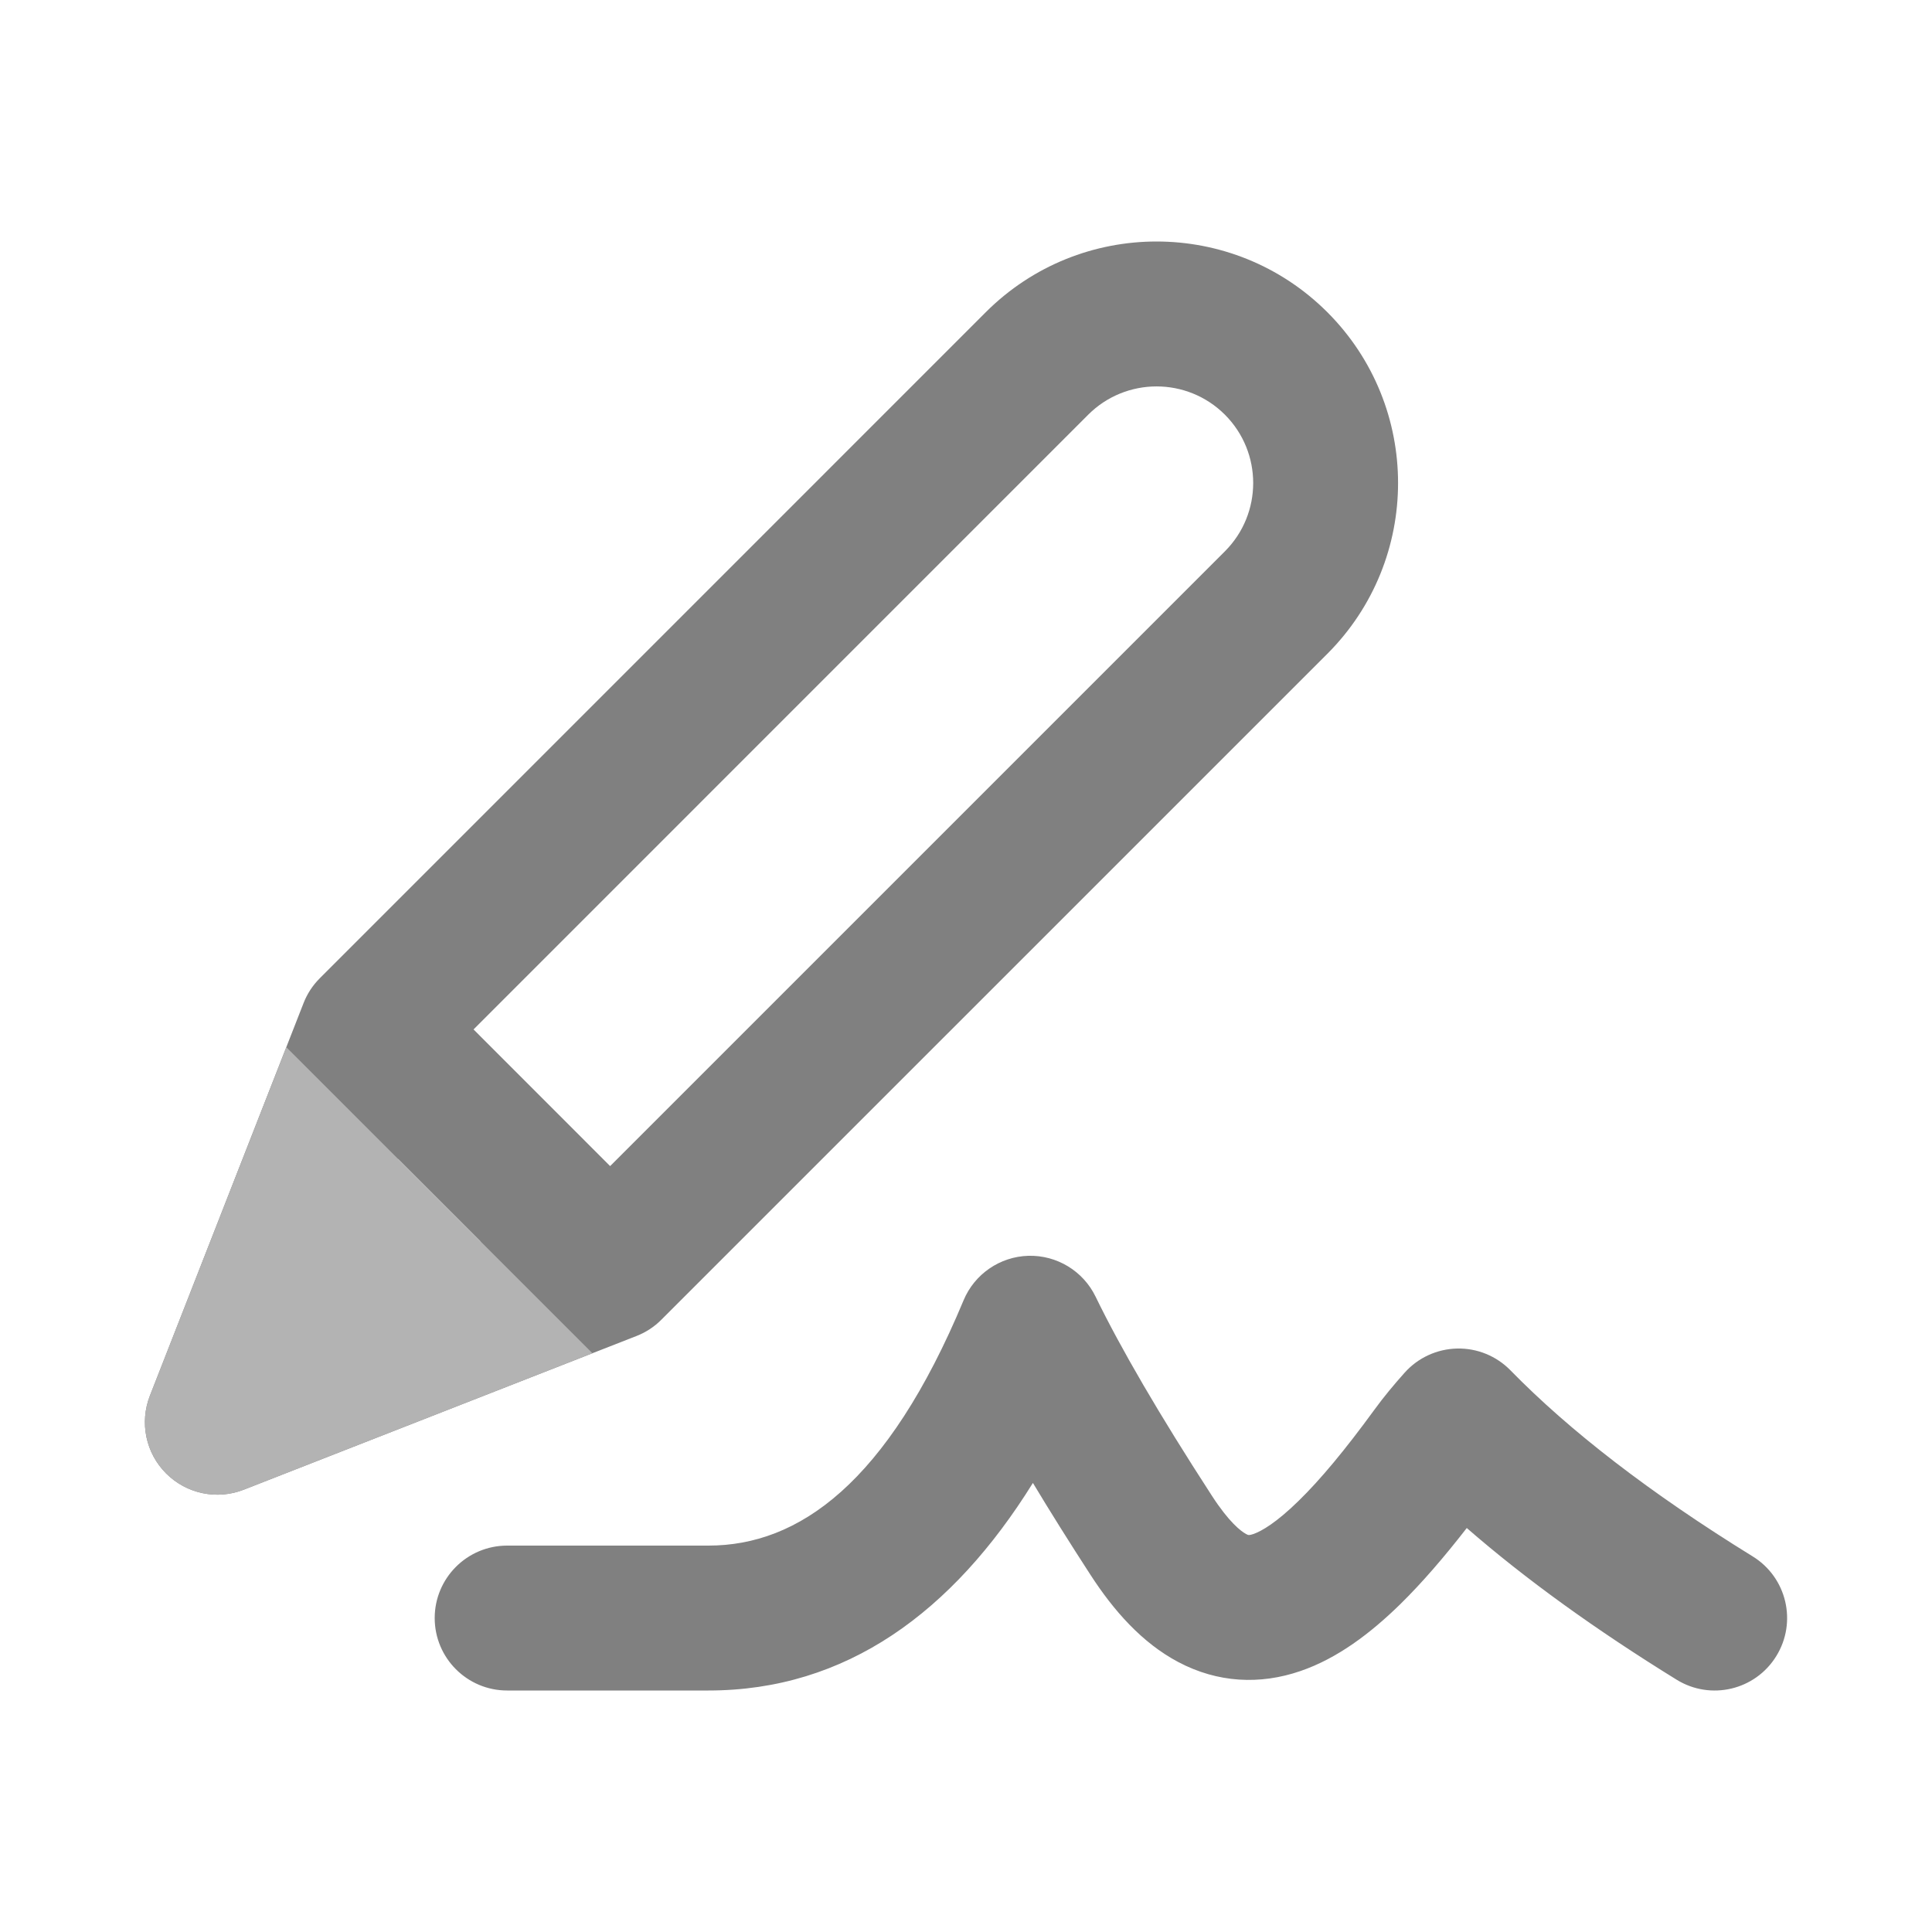 <svg width="30" height="30" viewBox="0 0 30 30" fill="none" xmlns="http://www.w3.org/2000/svg">
<path fill-rule="evenodd" clip-rule="evenodd" d="M15.307 4.848C16.772 3.384 19.146 3.384 20.611 4.848C22.075 6.313 22.075 8.687 20.611 10.152L10.269 20.493C10.16 20.603 10.028 20.689 9.884 20.745L3.785 23.132C3.369 23.295 2.896 23.196 2.58 22.88C2.263 22.564 2.165 22.09 2.327 21.674L4.714 15.575C4.77 15.431 4.856 15.3 4.966 15.19L15.307 4.848ZM19.02 6.439C18.434 5.854 17.484 5.854 16.898 6.439L7.353 15.985L9.474 18.107L19.02 8.561C19.606 7.975 19.606 7.025 19.02 6.439ZM7.462 19.277L6.182 17.997L5.36 20.099L7.462 19.277ZM15.968 19.5C16.41 19.488 16.819 19.736 17.012 20.134C17.4 20.932 17.997 21.96 18.819 23.227L18.819 23.227C19.082 23.633 19.267 23.776 19.349 23.82C19.351 23.821 19.353 23.822 19.355 23.823C19.382 23.837 19.394 23.844 19.463 23.82C19.588 23.777 19.818 23.645 20.164 23.306C20.502 22.977 20.89 22.51 21.341 21.891C21.491 21.685 21.652 21.493 21.812 21.314C22.02 21.082 22.314 20.947 22.626 20.94C22.937 20.933 23.237 21.056 23.454 21.278C24.369 22.214 25.615 23.18 27.216 24.168C27.745 24.494 27.909 25.187 27.582 25.716C27.256 26.245 26.563 26.409 26.034 26.082C24.783 25.31 23.694 24.526 22.776 23.727C22.424 24.18 22.079 24.581 21.738 24.915C21.283 25.359 20.771 25.75 20.193 25.948C19.565 26.164 18.908 26.132 18.296 25.808C17.733 25.51 17.293 25.01 16.931 24.451C16.605 23.948 16.307 23.473 16.039 23.027C14.792 25.033 13.139 26.25 11 26.25H7.875C7.254 26.25 6.75 25.746 6.75 25.125C6.75 24.504 7.254 24 7.875 24H11C12.398 24 13.775 23.039 14.962 20.192C15.132 19.784 15.526 19.513 15.968 19.5Z" fill="#808080"/>
<path d="M3.785 23.132C3.369 23.295 2.896 23.196 2.58 22.88C2.263 22.564 2.165 22.09 2.327 21.674L4.446 16.261L9.199 21.013L3.785 23.132Z" fill="#B3B3B3"/>
</svg>
